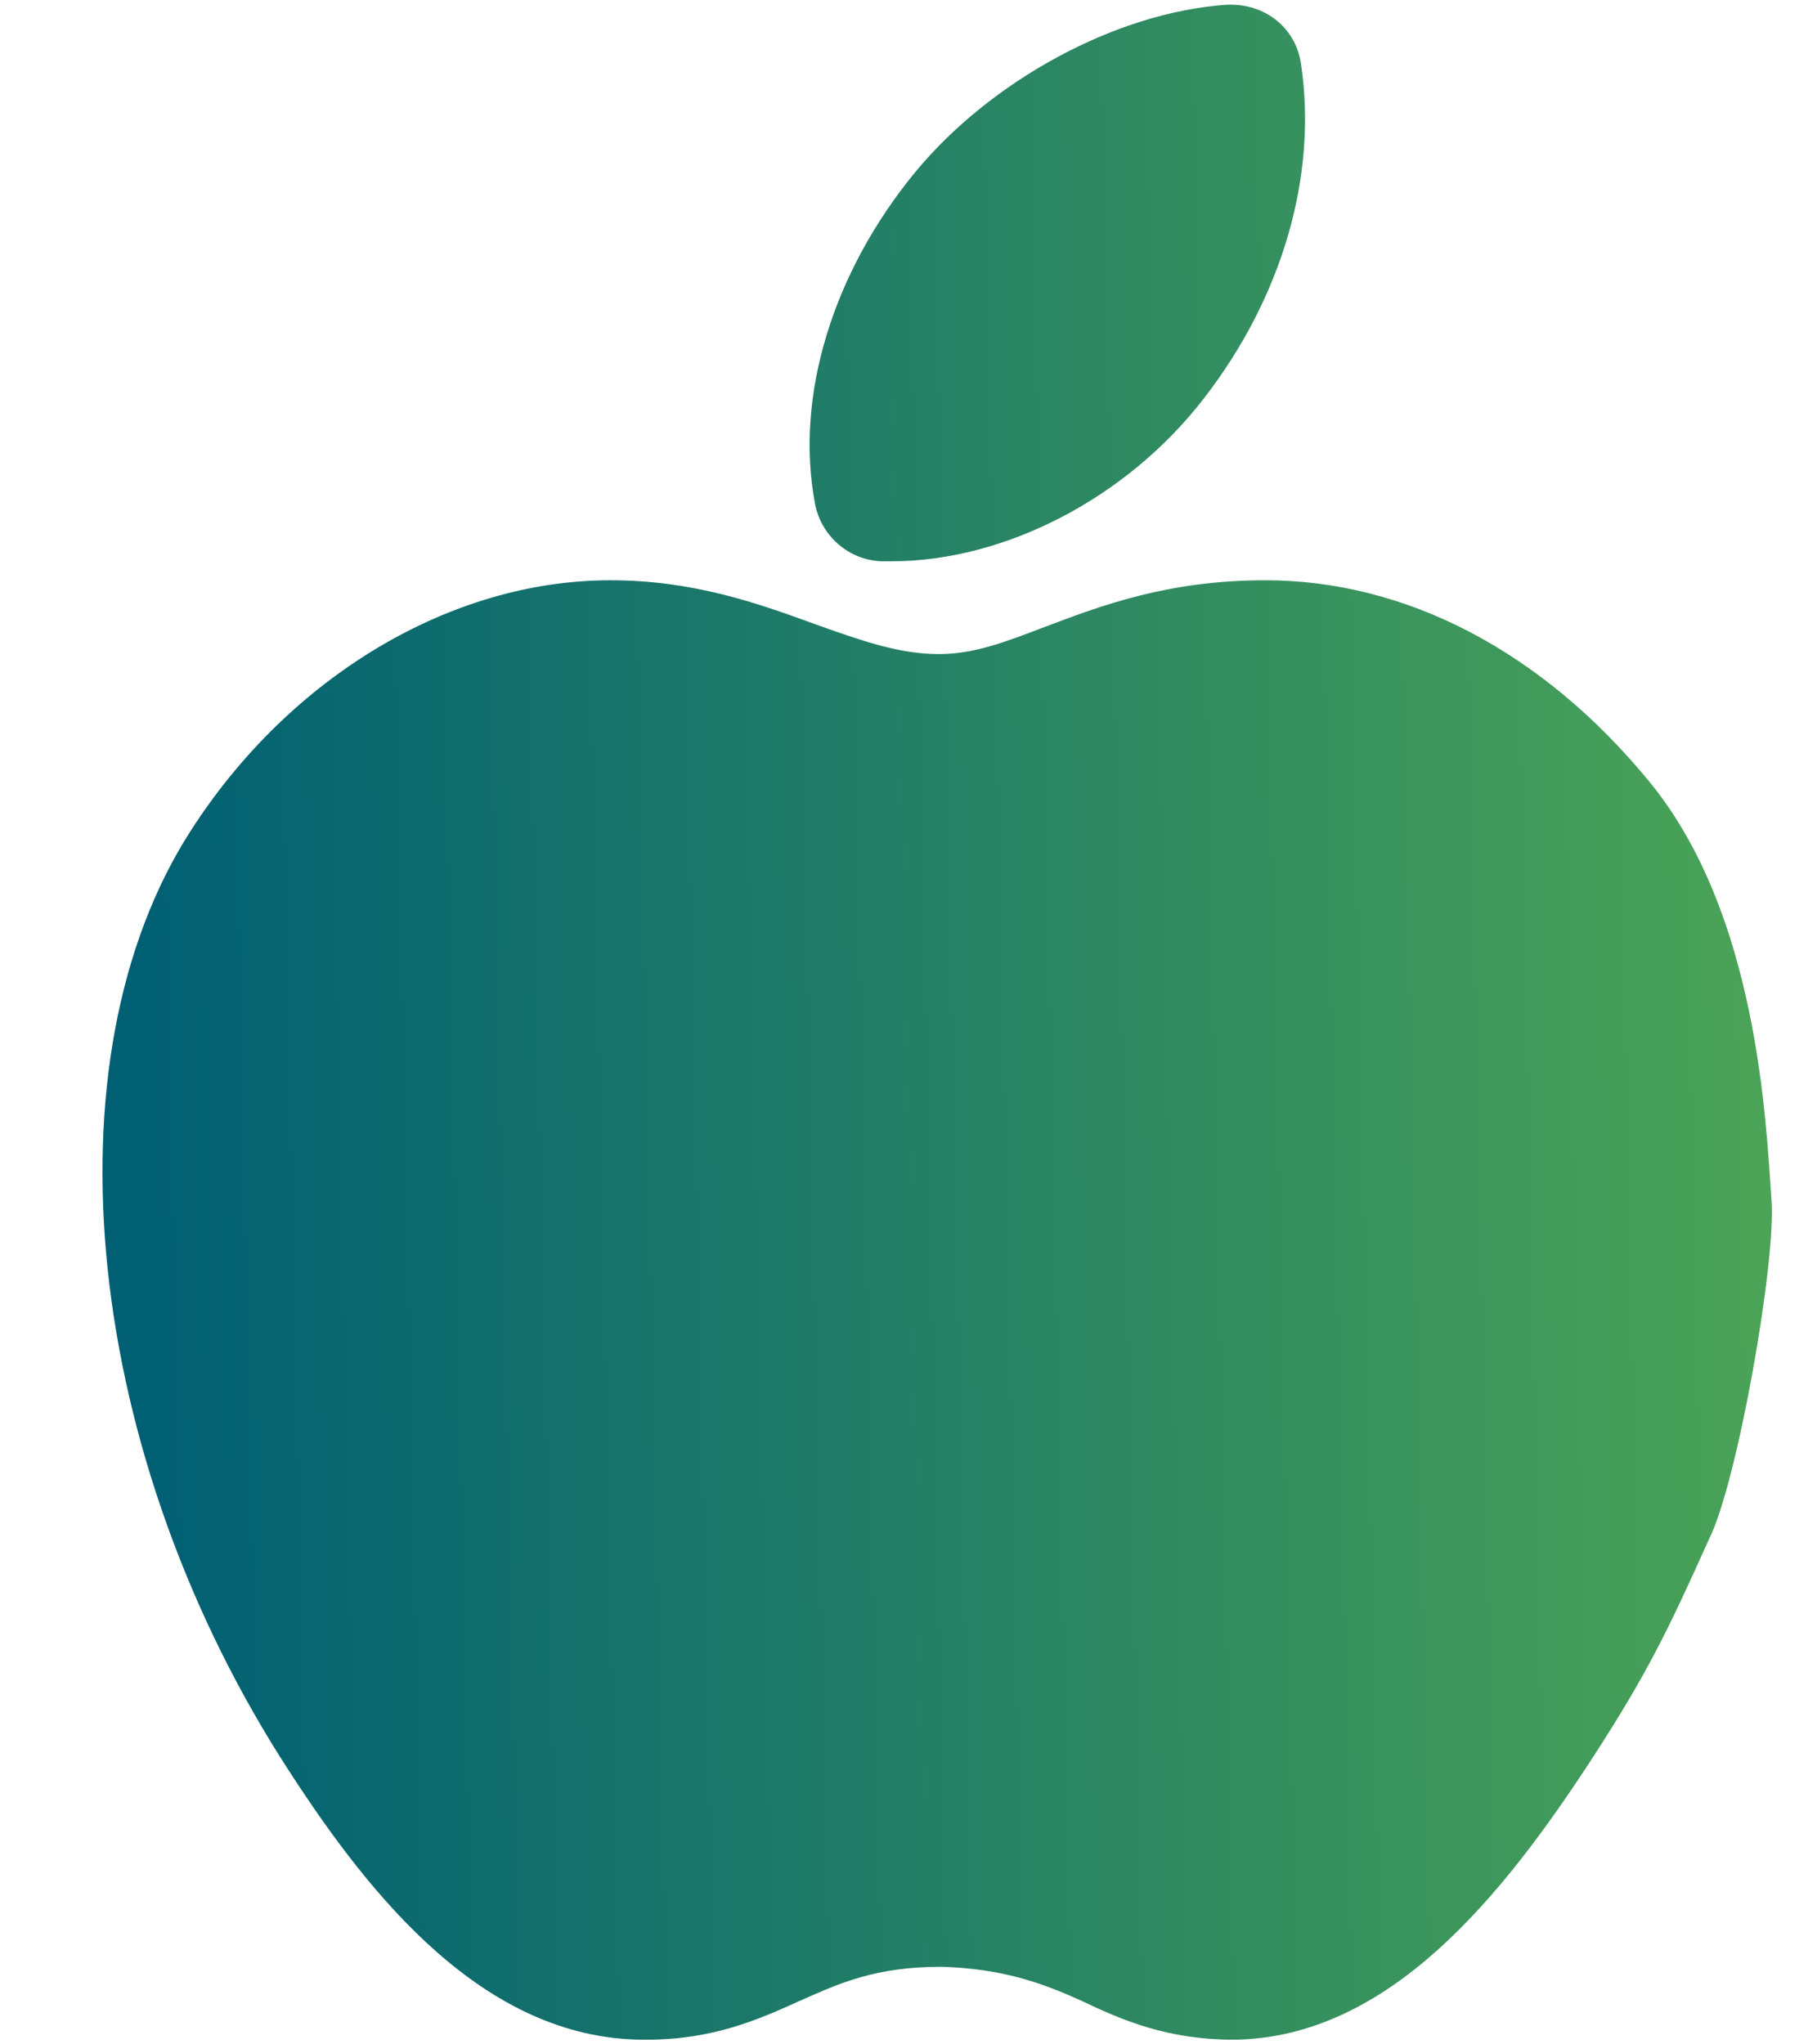 <svg width="16" height="18" viewBox="0 0 16 18" fill="none" xmlns="http://www.w3.org/2000/svg">
<path d="M5.692 17.959C5.683 17.959 5.675 17.959 5.658 17.959C4.258 17.95 3.258 16.692 2.55 15.6C0.742 12.825 0.375 9.334 1.683 7.309C2.558 5.95 3.975 5.109 5.375 5.109C6.1 5.109 6.667 5.309 7.167 5.492C7.567 5.634 7.908 5.759 8.267 5.759C8.583 5.759 8.858 5.65 9.208 5.517C9.692 5.334 10.283 5.109 11.142 5.109C12.375 5.109 13.579 5.73 14.525 6.884C15.477 8.045 15.55 9.866 15.6 10.575C15.638 11.121 15.299 13.052 15.05 13.55C14.683 14.367 14.5 14.742 14.025 15.475C13.233 16.692 12.233 17.942 10.867 17.959C10.275 17.959 9.875 17.784 9.525 17.617C9.175 17.459 8.833 17.334 8.292 17.317C7.708 17.317 7.4 17.459 7.042 17.617C6.675 17.784 6.275 17.959 5.692 17.959ZM7.85 4.942C7.825 4.942 7.792 4.942 7.767 4.942C7.475 4.934 7.225 4.717 7.175 4.425C7 3.484 7.333 2.4 8.058 1.517C8.725 0.709 9.825 0.109 10.8 0.042C11.142 0.025 11.417 0.25 11.458 0.575C11.6 1.55 11.292 2.617 10.6 3.509C9.925 4.384 8.85 4.942 7.85 4.942Z" fill="url(#paint0_linear_3941_275754)"/>
<defs>
<linearGradient id="paint0_linear_3941_275754" x1="1.334" y1="16.963" x2="22.058" y2="16.523" gradientUnits="userSpaceOnUse">
<stop stop-color="#005F73"/>
<stop offset="1" stop-color="#6CC24A"/>
</linearGradient>
</defs>
</svg>
